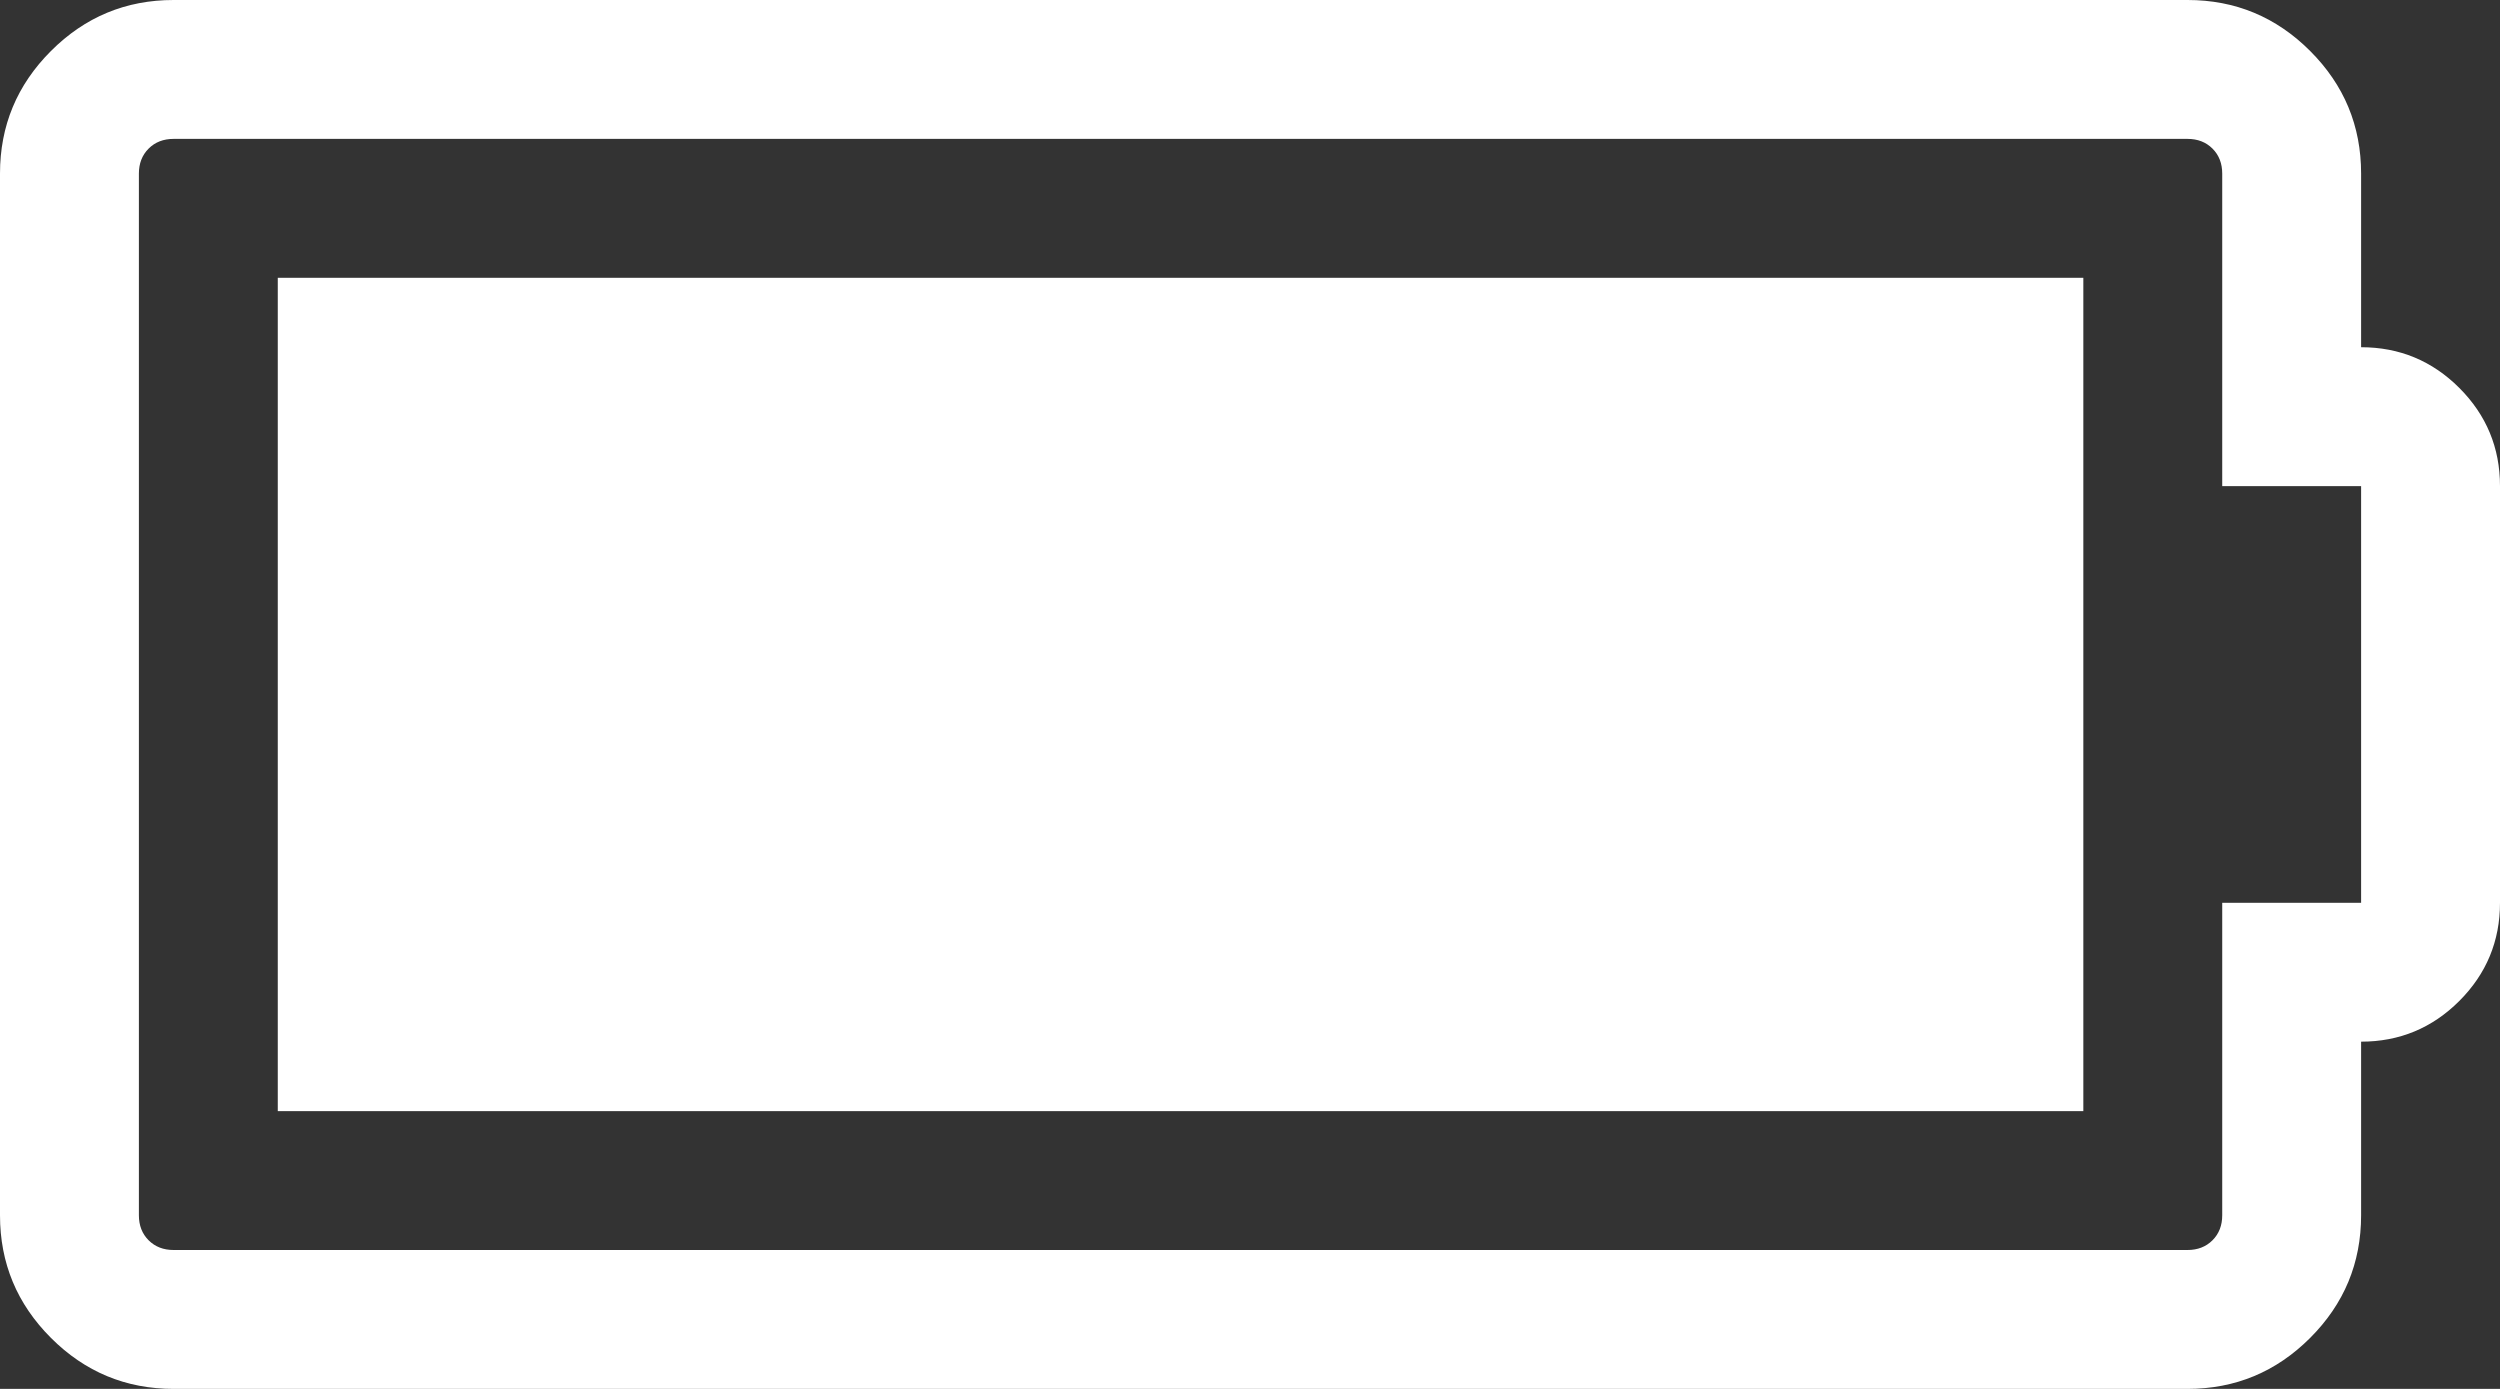 ﻿<?xml version="1.0" encoding="utf-8"?>
<svg version="1.1" xmlns:xlink="http://www.w3.org/1999/xlink" width="18px" height="10px" xmlns="http://www.w3.org/2000/svg">
  <rect width="100%" height="100%" fill="#333333" stroke="none"/>
  <g transform="matrix(1 0 0 1 -375 -12 )">
    <path d="M 2 2  L 15 2  L 15 8  L 2 8  L 2 2  Z M 16 8.75  L 16 6.5  L 17 6.5  L 17 3.5  L 16 3.5  L 16 1.25  C 16 1.177  15.977 1.117  15.93 1.07  C 15.883 1.023  15.823 1  15.75 1  L 1.25 1  C 1.177 1  1.117 1.023  1.07 1.07  C 1.023 1.117  1 1.177  1 1.25  L 1 8.75  C 1 8.823  1.023 8.883  1.07 8.93  C 1.117 8.977  1.177 9  1.25 9  L 15.75 9  C 15.823 9  15.883 8.977  15.93 8.93  C 15.977 8.883  16 8.823  16 8.75  Z M 17.707 2.793  C 17.902 2.988  18 3.224  18 3.5  L 18 6.5  C 18 6.776  17.902 7.012  17.707 7.207  C 17.512 7.402  17.276 7.5  17 7.5  L 17 8.75  C 17 9.094  16.878 9.388  16.633 9.633  C 16.388 9.878  16.094 10  15.75 10  L 1.25 10  C 0.906 10  0.612 9.878  0.367 9.633  C 0.122 9.388  0 9.094  0 8.75  L 0 1.25  C 0 0.906  0.122 0.612  0.367 0.367  C 0.612 0.122  0.906 0  1.25 0  L 15.75 0  C 16.094 0  16.388 0.122  16.633 0.367  C 16.878 0.612  17 0.906  17 1.25  L 17 2.5  C 17.276 2.5  17.512 2.598  17.707 2.793  Z " fill-rule="nonzero" fill="#ffffff" stroke="none" transform="matrix(1 0 0 1 375 12 )" />
  </g>
</svg>
